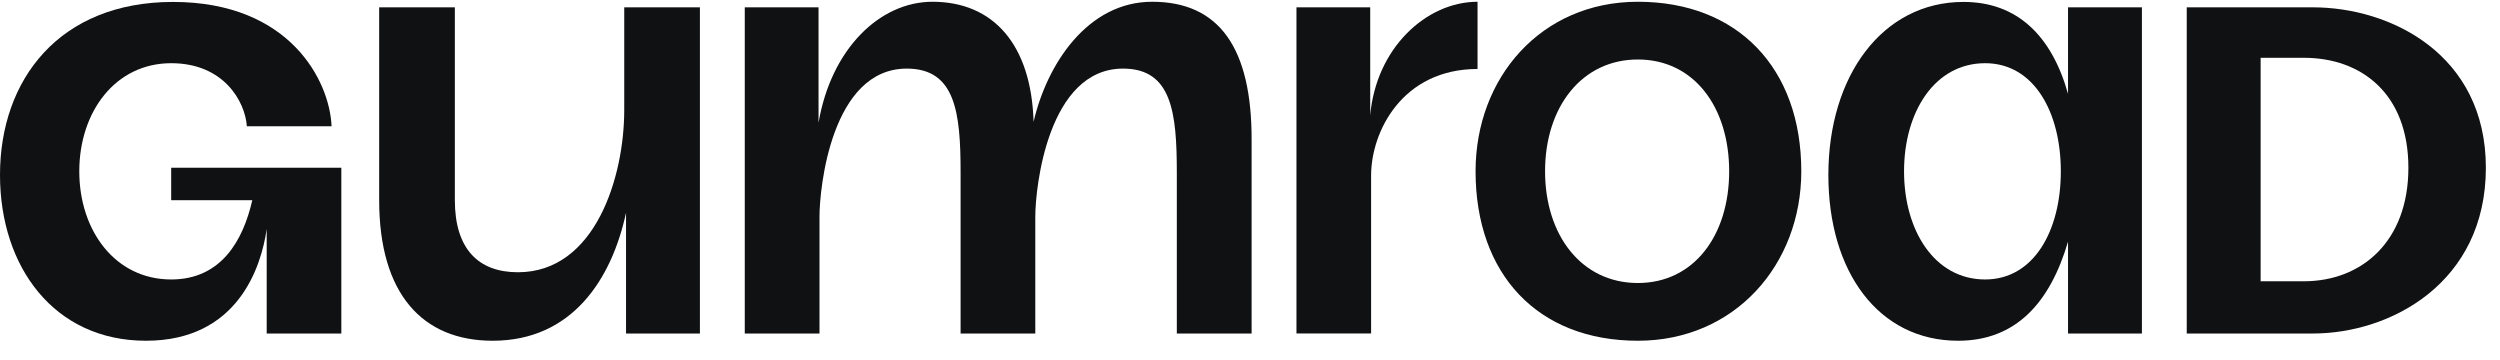 <svg width="118" height="17" viewBox="0 0 118 17" fill="none" xmlns="http://www.w3.org/2000/svg">
<path d="M69.74 0.083C67.316 0.083 64.946 2.279 64.674 5.451V0.345H61.193V15.74H64.716V8.288C64.716 6.201 66.196 3.256 69.74 3.256V0.083Z" fill="#101112"/>
<path d="M106.702 13.276V2.728H108.743C111.465 2.728 113.676 4.429 113.676 7.917C113.676 11.404 111.465 13.276 108.743 13.276H106.702ZM103.214 15.742H109.169C112.826 15.742 117.333 13.361 117.333 7.917C117.333 2.558 112.826 0.346 109.169 0.346H103.214V15.742Z" fill="#101112"/>
<path d="M89.871 8.087C89.871 5.28 91.317 2.983 93.699 2.983C95.995 2.983 97.271 5.28 97.271 8.087C97.271 10.894 95.995 13.191 93.699 13.191C91.317 13.191 89.871 10.894 89.871 8.087ZM86.299 8.257C86.299 12.851 88.68 16.083 92.423 16.083C95.144 16.083 96.76 14.297 97.611 11.405V15.743H101.098V0.346H97.611V4.429C96.846 1.707 95.23 0.091 92.678 0.091C88.851 0.091 86.299 3.579 86.299 8.257Z" fill="#101112"/>
<path d="M6.889 16.083C2.552 16.083 0 12.595 0 8.257C0 3.749 2.807 0.091 8.165 0.091C13.694 0.091 15.565 3.834 15.65 5.96H11.652C11.567 4.77 10.547 2.983 8.08 2.983C5.443 2.983 3.742 5.28 3.742 8.087C3.742 10.894 5.443 13.191 8.08 13.191C10.461 13.191 11.482 11.319 11.908 9.448H8.08V7.917H16.111V15.743H12.588V10.809C12.333 12.595 11.227 16.083 6.889 16.083Z" fill="#101112"/>
<path d="M23.255 16.083C19.938 16.083 17.897 13.871 17.897 9.448V0.346H21.469V9.448C21.469 11.745 22.575 12.85 24.446 12.85C28.103 12.85 29.464 8.342 29.464 5.195V0.346H33.036V15.742H29.549V10.043C28.869 13.191 26.997 16.083 23.255 16.083Z" fill="#101112"/>
<path d="M54.383 0.083C51.335 0.083 49.413 3.027 48.785 5.75C48.678 2.101 46.884 0.083 44.013 0.083C41.533 0.083 39.233 2.295 38.635 5.794V0.345H35.153V15.742H38.68V10.222C38.68 8.854 39.25 3.238 42.8 3.238C45.1 3.238 45.34 5.313 45.34 8.149V15.742H48.866V10.222C48.866 8.854 49.46 3.238 53.01 3.238C55.308 3.238 55.546 5.313 55.546 8.149V15.742H59.076V6.635C59.092 2.266 57.549 0.083 54.383 0.083Z" fill="#101112"/>
<path d="M77.307 0.083C72.741 0.083 69.647 3.664 69.647 8.083C69.647 12.953 72.589 16.083 77.307 16.083C81.873 16.083 85.021 12.502 85.021 8.083C85.021 3.213 82.022 0.083 77.307 0.083ZM77.307 13.358C74.648 13.358 72.927 11.107 72.927 8.083C72.927 5.059 74.654 2.808 77.307 2.808C79.958 2.808 81.617 5.059 81.617 8.083C81.617 11.107 79.957 13.358 77.307 13.358Z" fill="#101112"/>
</svg>

